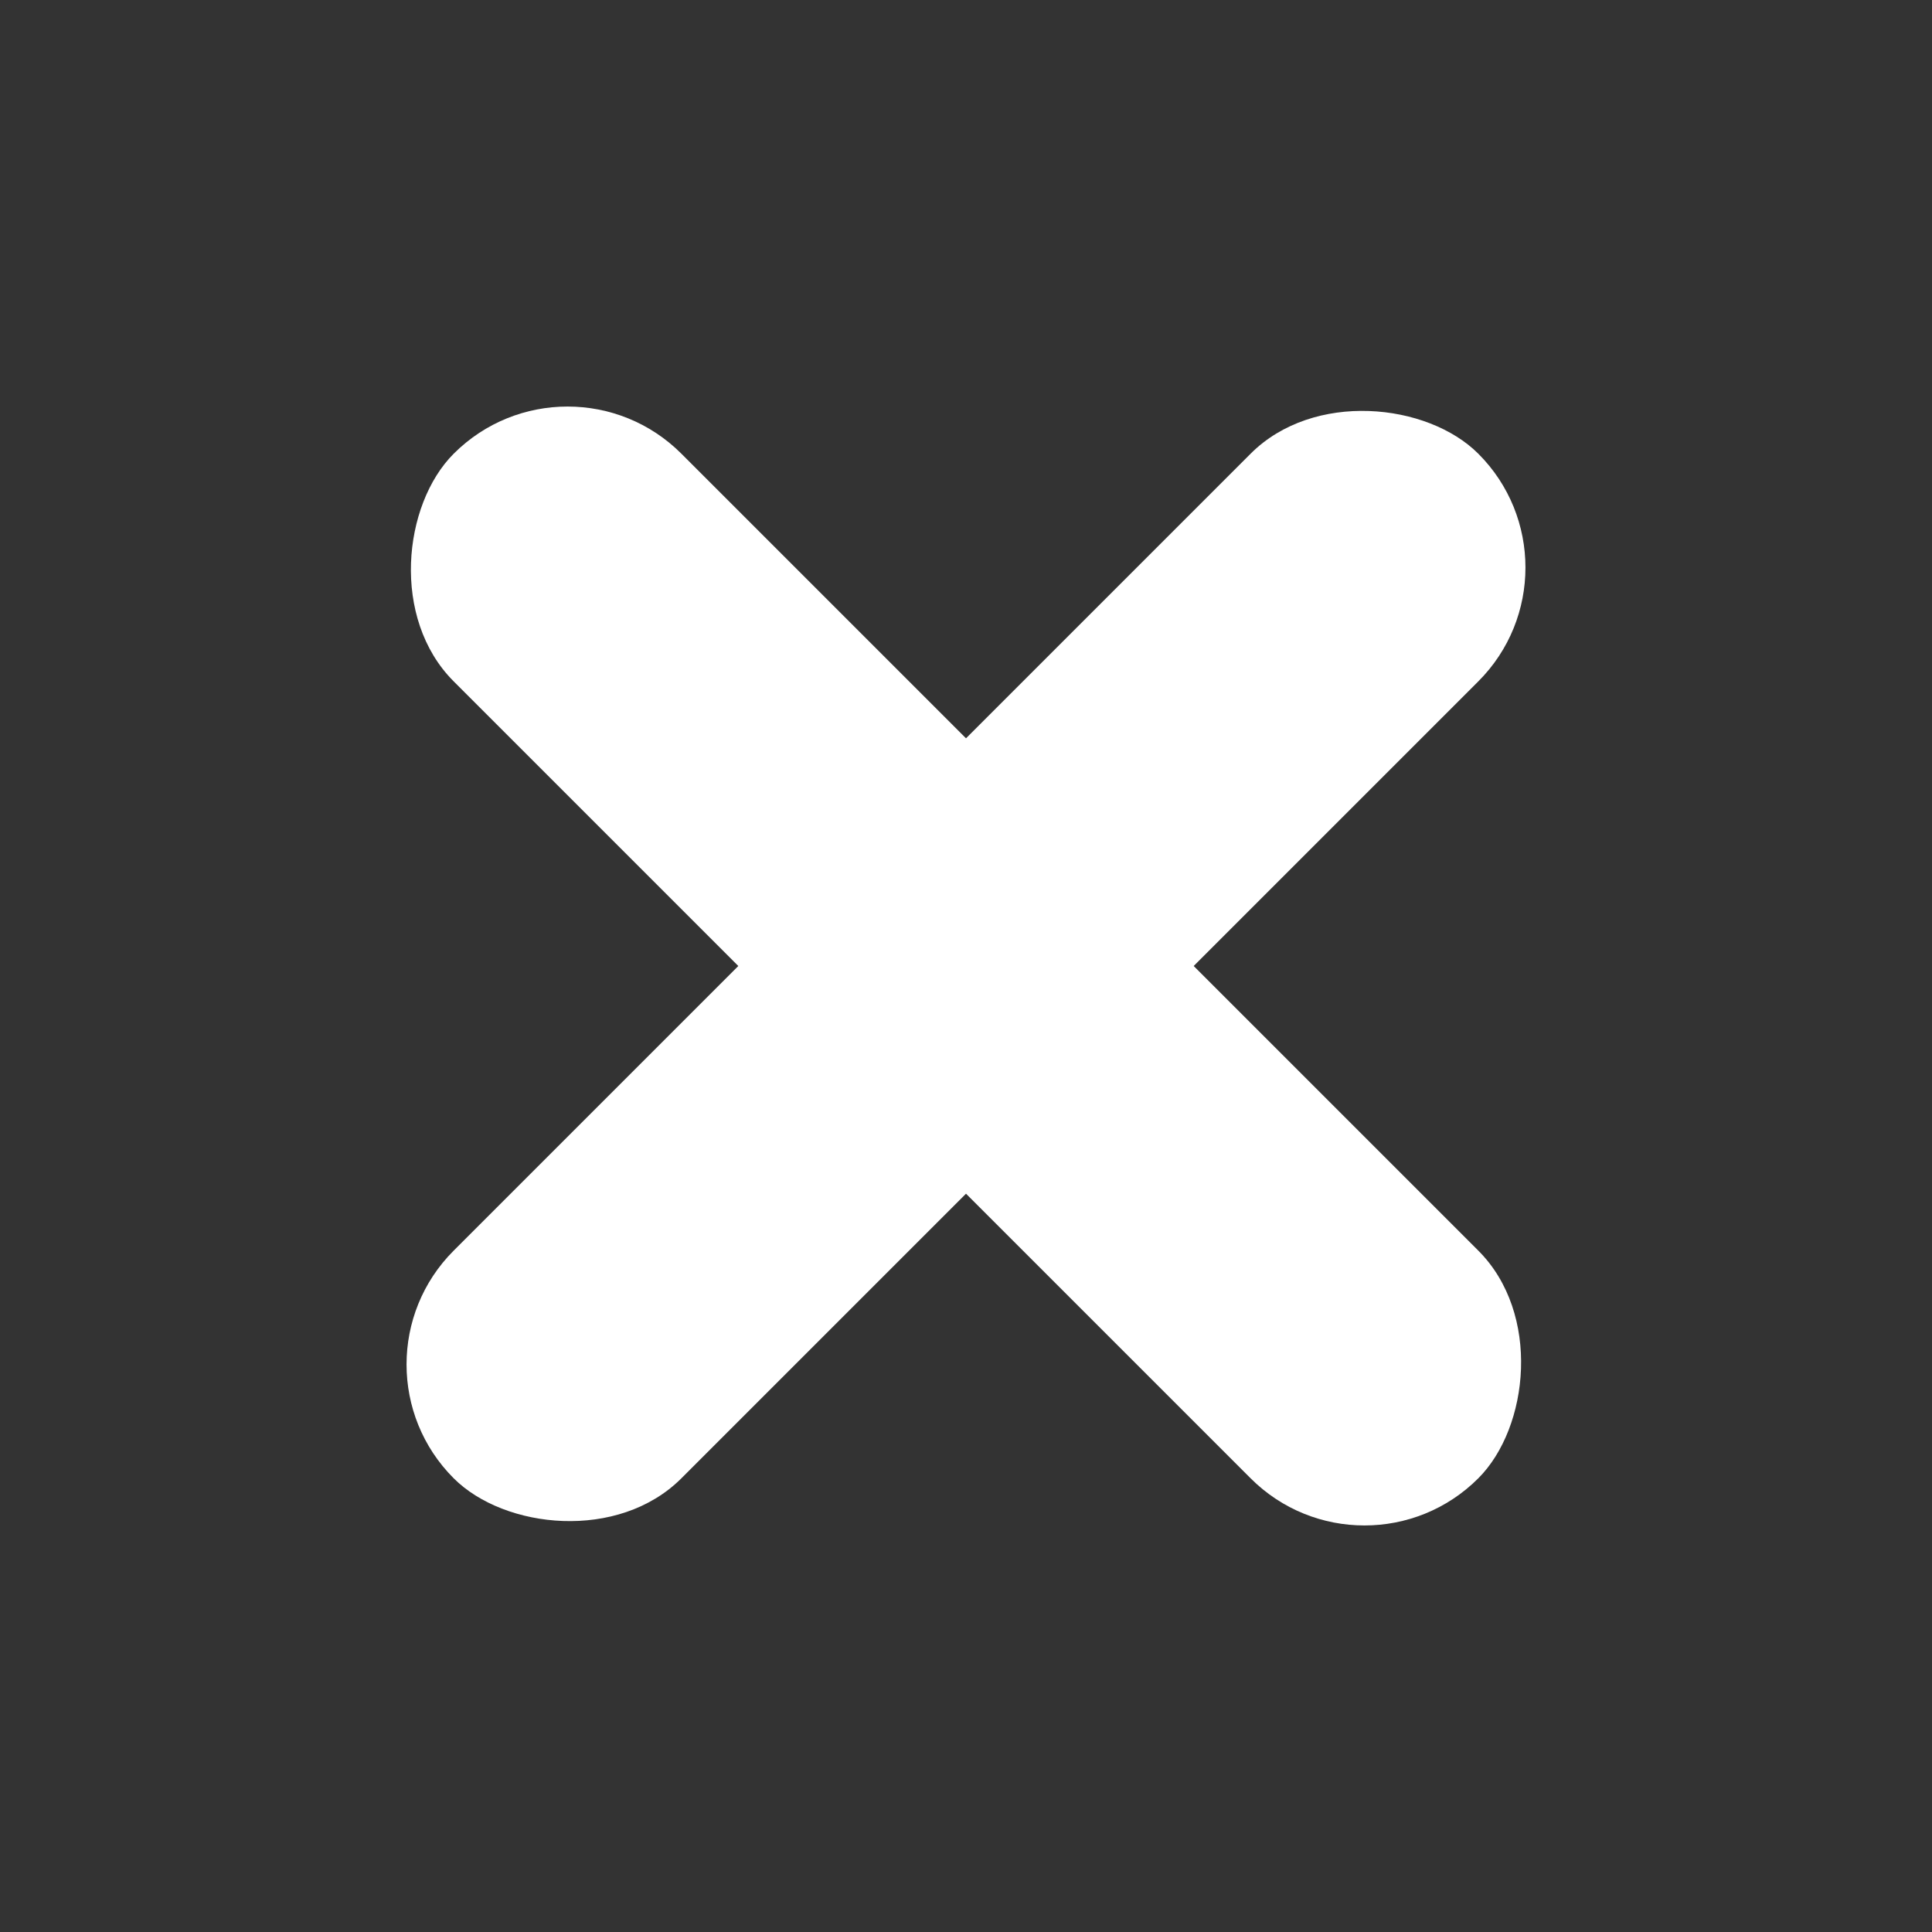 <?xml version="1.0" encoding="UTF-8"?>
<svg width="24px" height="24px" viewBox="0 0 24 24" version="1.1" xmlns="http://www.w3.org/2000/svg" xmlns:xlink="http://www.w3.org/1999/xlink">
    <rect x="0" y="0" width="24" height="24" fill="#333333" stroke="none"/>
    <!-- Generator: Sketch 53.2 (72643) - https://sketchapp.com -->
    <title>Close</title>
    <desc>Created with Sketch.</desc>
    <g id="Page-1" stroke="none" stroke-width="1" fill="none" fill-rule="evenodd">
        <g id="Artboard" transform="translate(-139, -78)">
            <g id="Group-2" transform="translate(139, 78)">
                <rect id="Rectangle" x="0" y="0" width="24" height="24"></rect>
                <g id="Group" transform="translate(4, 4)" fill="#FFFFFF">
                    <rect id="Rectangle" transform="translate(8, 8) rotate(-45) translate(-8, -8) " x="-1" y="6" width="18" height="4" rx="2"></rect>
                    <rect id="Rectangle" transform="translate(8, 8) rotate(-315) translate(-8, -8) " x="-1" y="6" width="18" height="4" rx="2"></rect>
                </g>
            </g>
        </g>
    </g>
</svg>